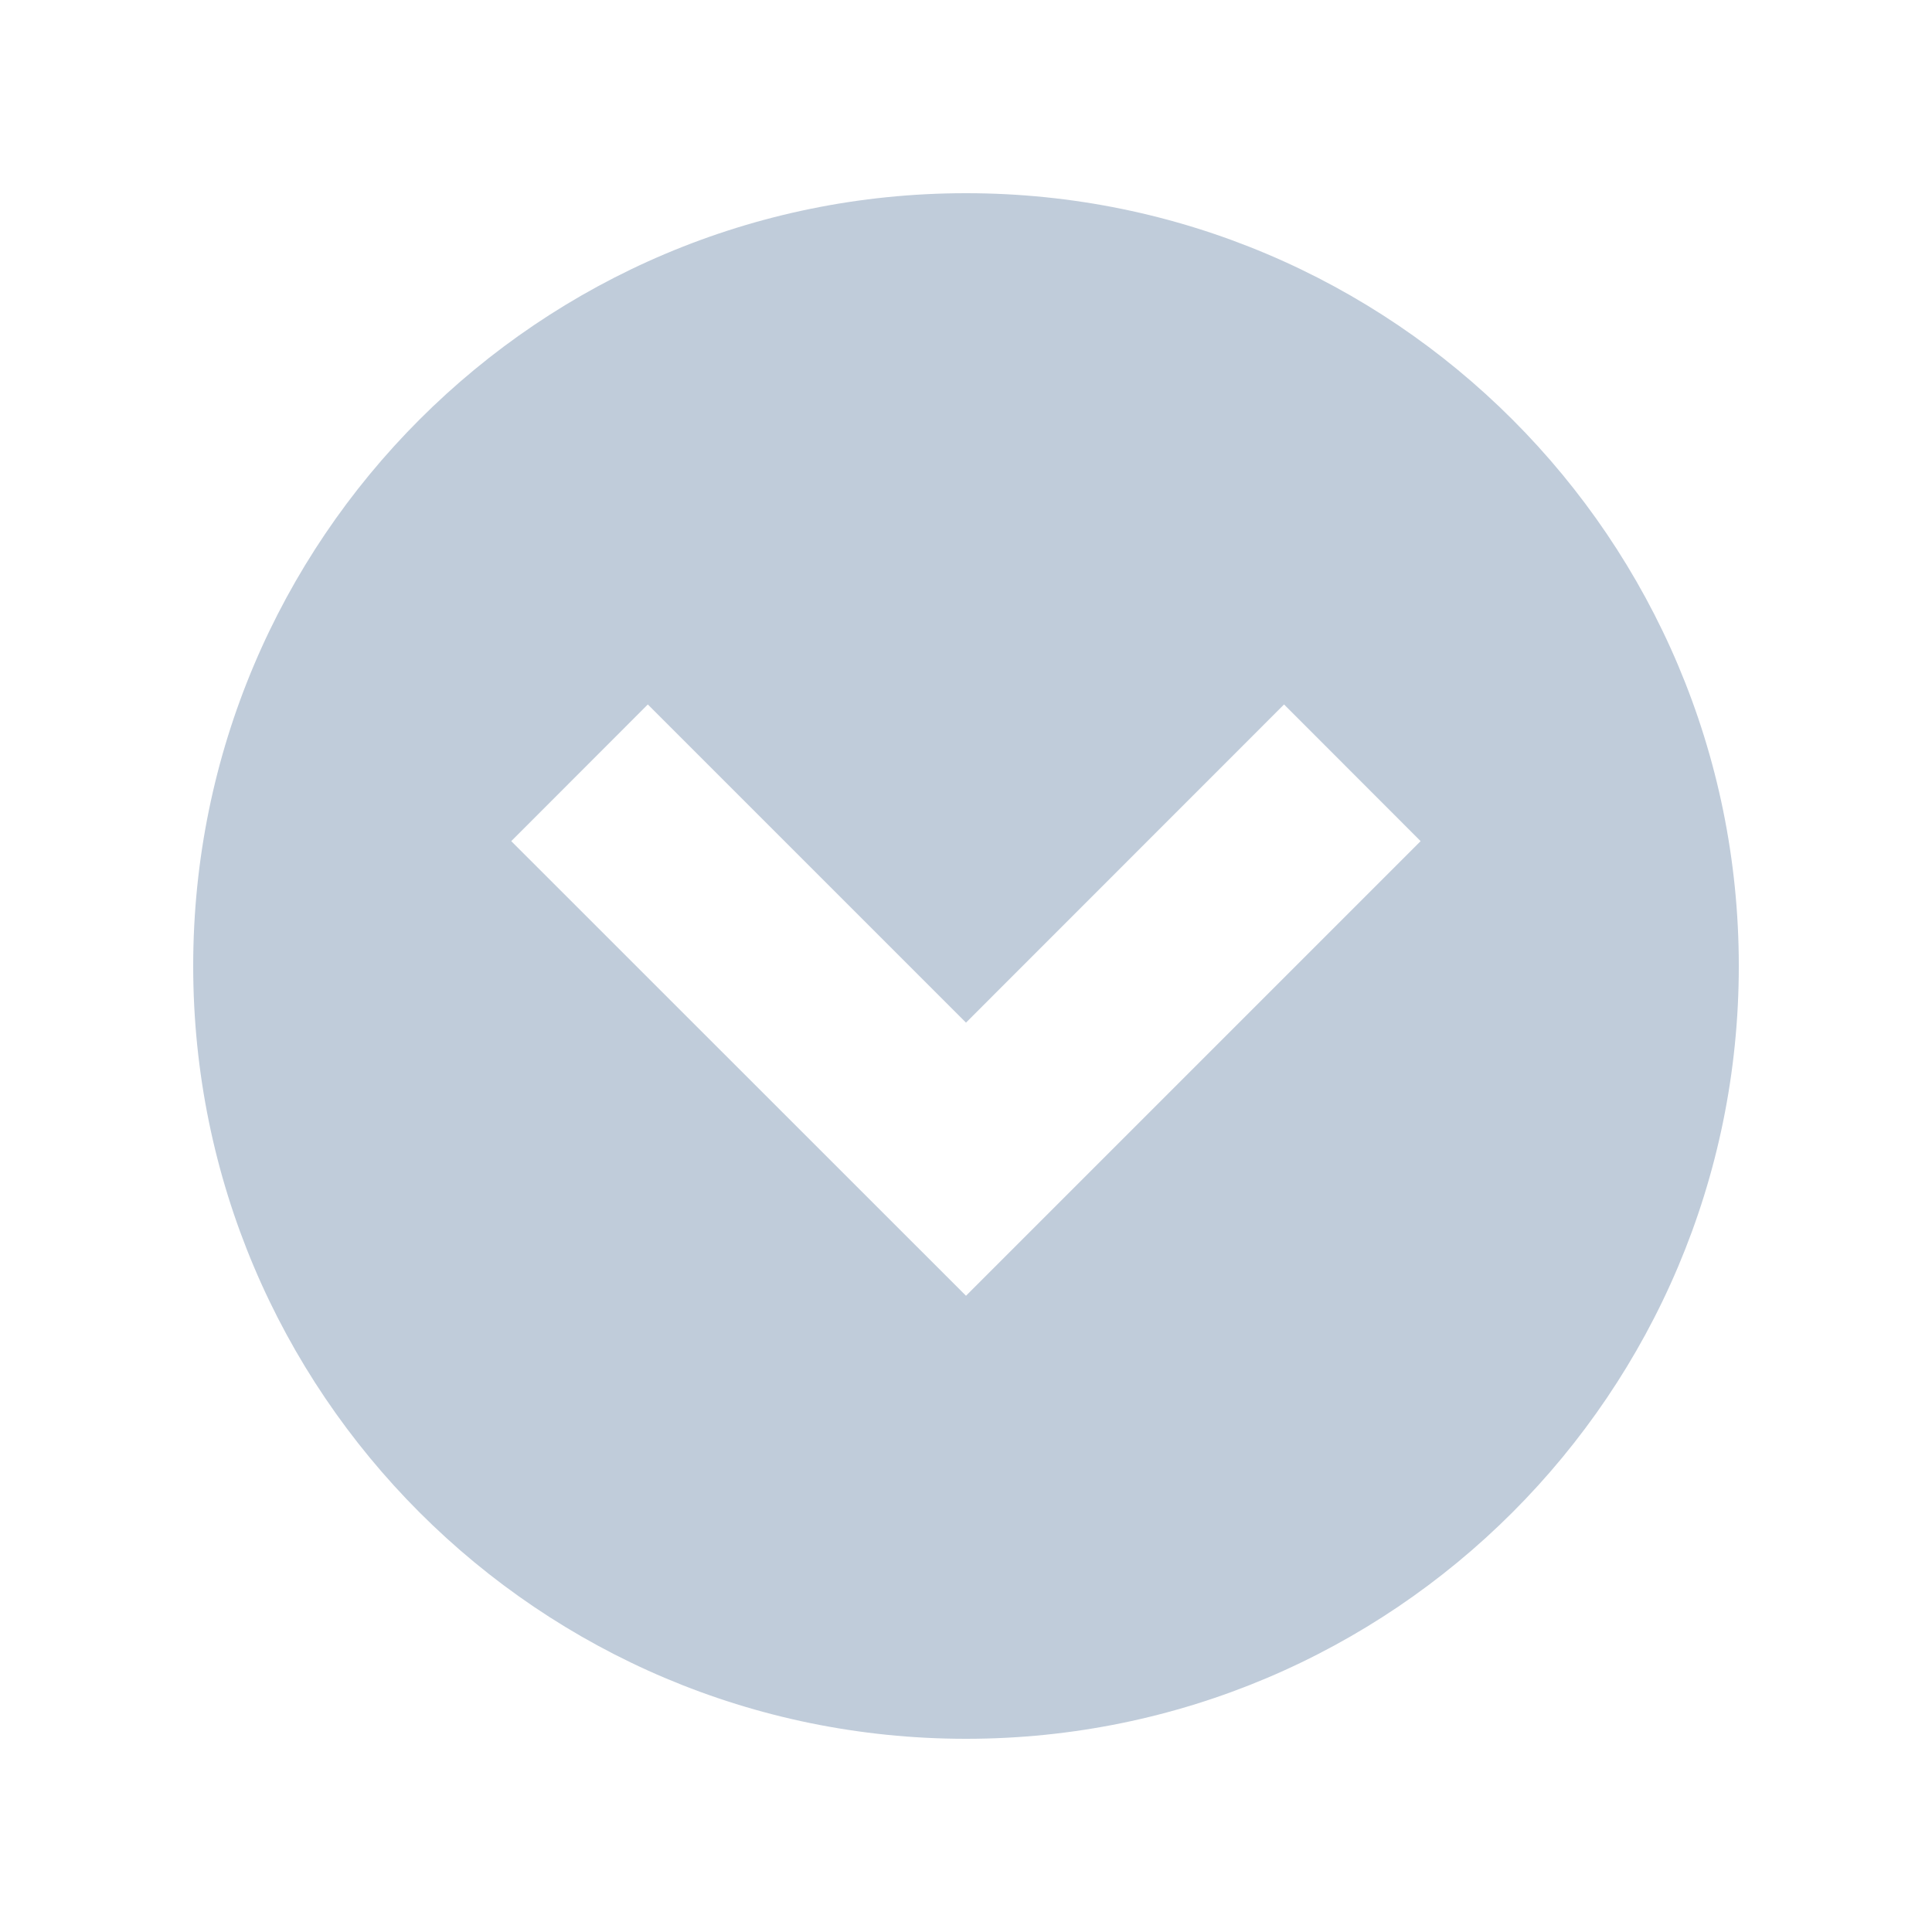 <svg width="16" height="16" viewBox="0 0 16 16" fill="none" xmlns="http://www.w3.org/2000/svg">
<path fill-rule="evenodd" clip-rule="evenodd" d="M8 10.731L4.234 6.966L5.365 5.834L8 8.469L10.634 5.834L11.765 6.966L8 10.731ZM8 1.6C4.465 1.6 1.6 4.465 1.6 8C1.6 11.534 4.465 14.4 8 14.4C11.534 14.4 14.4 11.534 14.4 8C14.4 4.465 11.534 1.6 8 1.6Z" fill="#C0CCDA"/>
<mask id="mask0_0_771" style="mask-type:alpha" maskUnits="userSpaceOnUse" x="1" y="1" width="14" height="14">
<path fill-rule="evenodd" clip-rule="evenodd" d="M8 10.731L4.234 6.966L5.365 5.834L8 8.469L10.634 5.834L11.765 6.966L8 10.731ZM8 1.6C4.465 1.6 1.6 4.465 1.6 8C1.6 11.534 4.465 14.4 8 14.4C11.534 14.4 14.4 11.534 14.4 8C14.4 4.465 11.534 1.6 8 1.6Z" fill="white"/>
</mask>
<g mask="url(#mask0_0_771)">
</g>
</svg>
